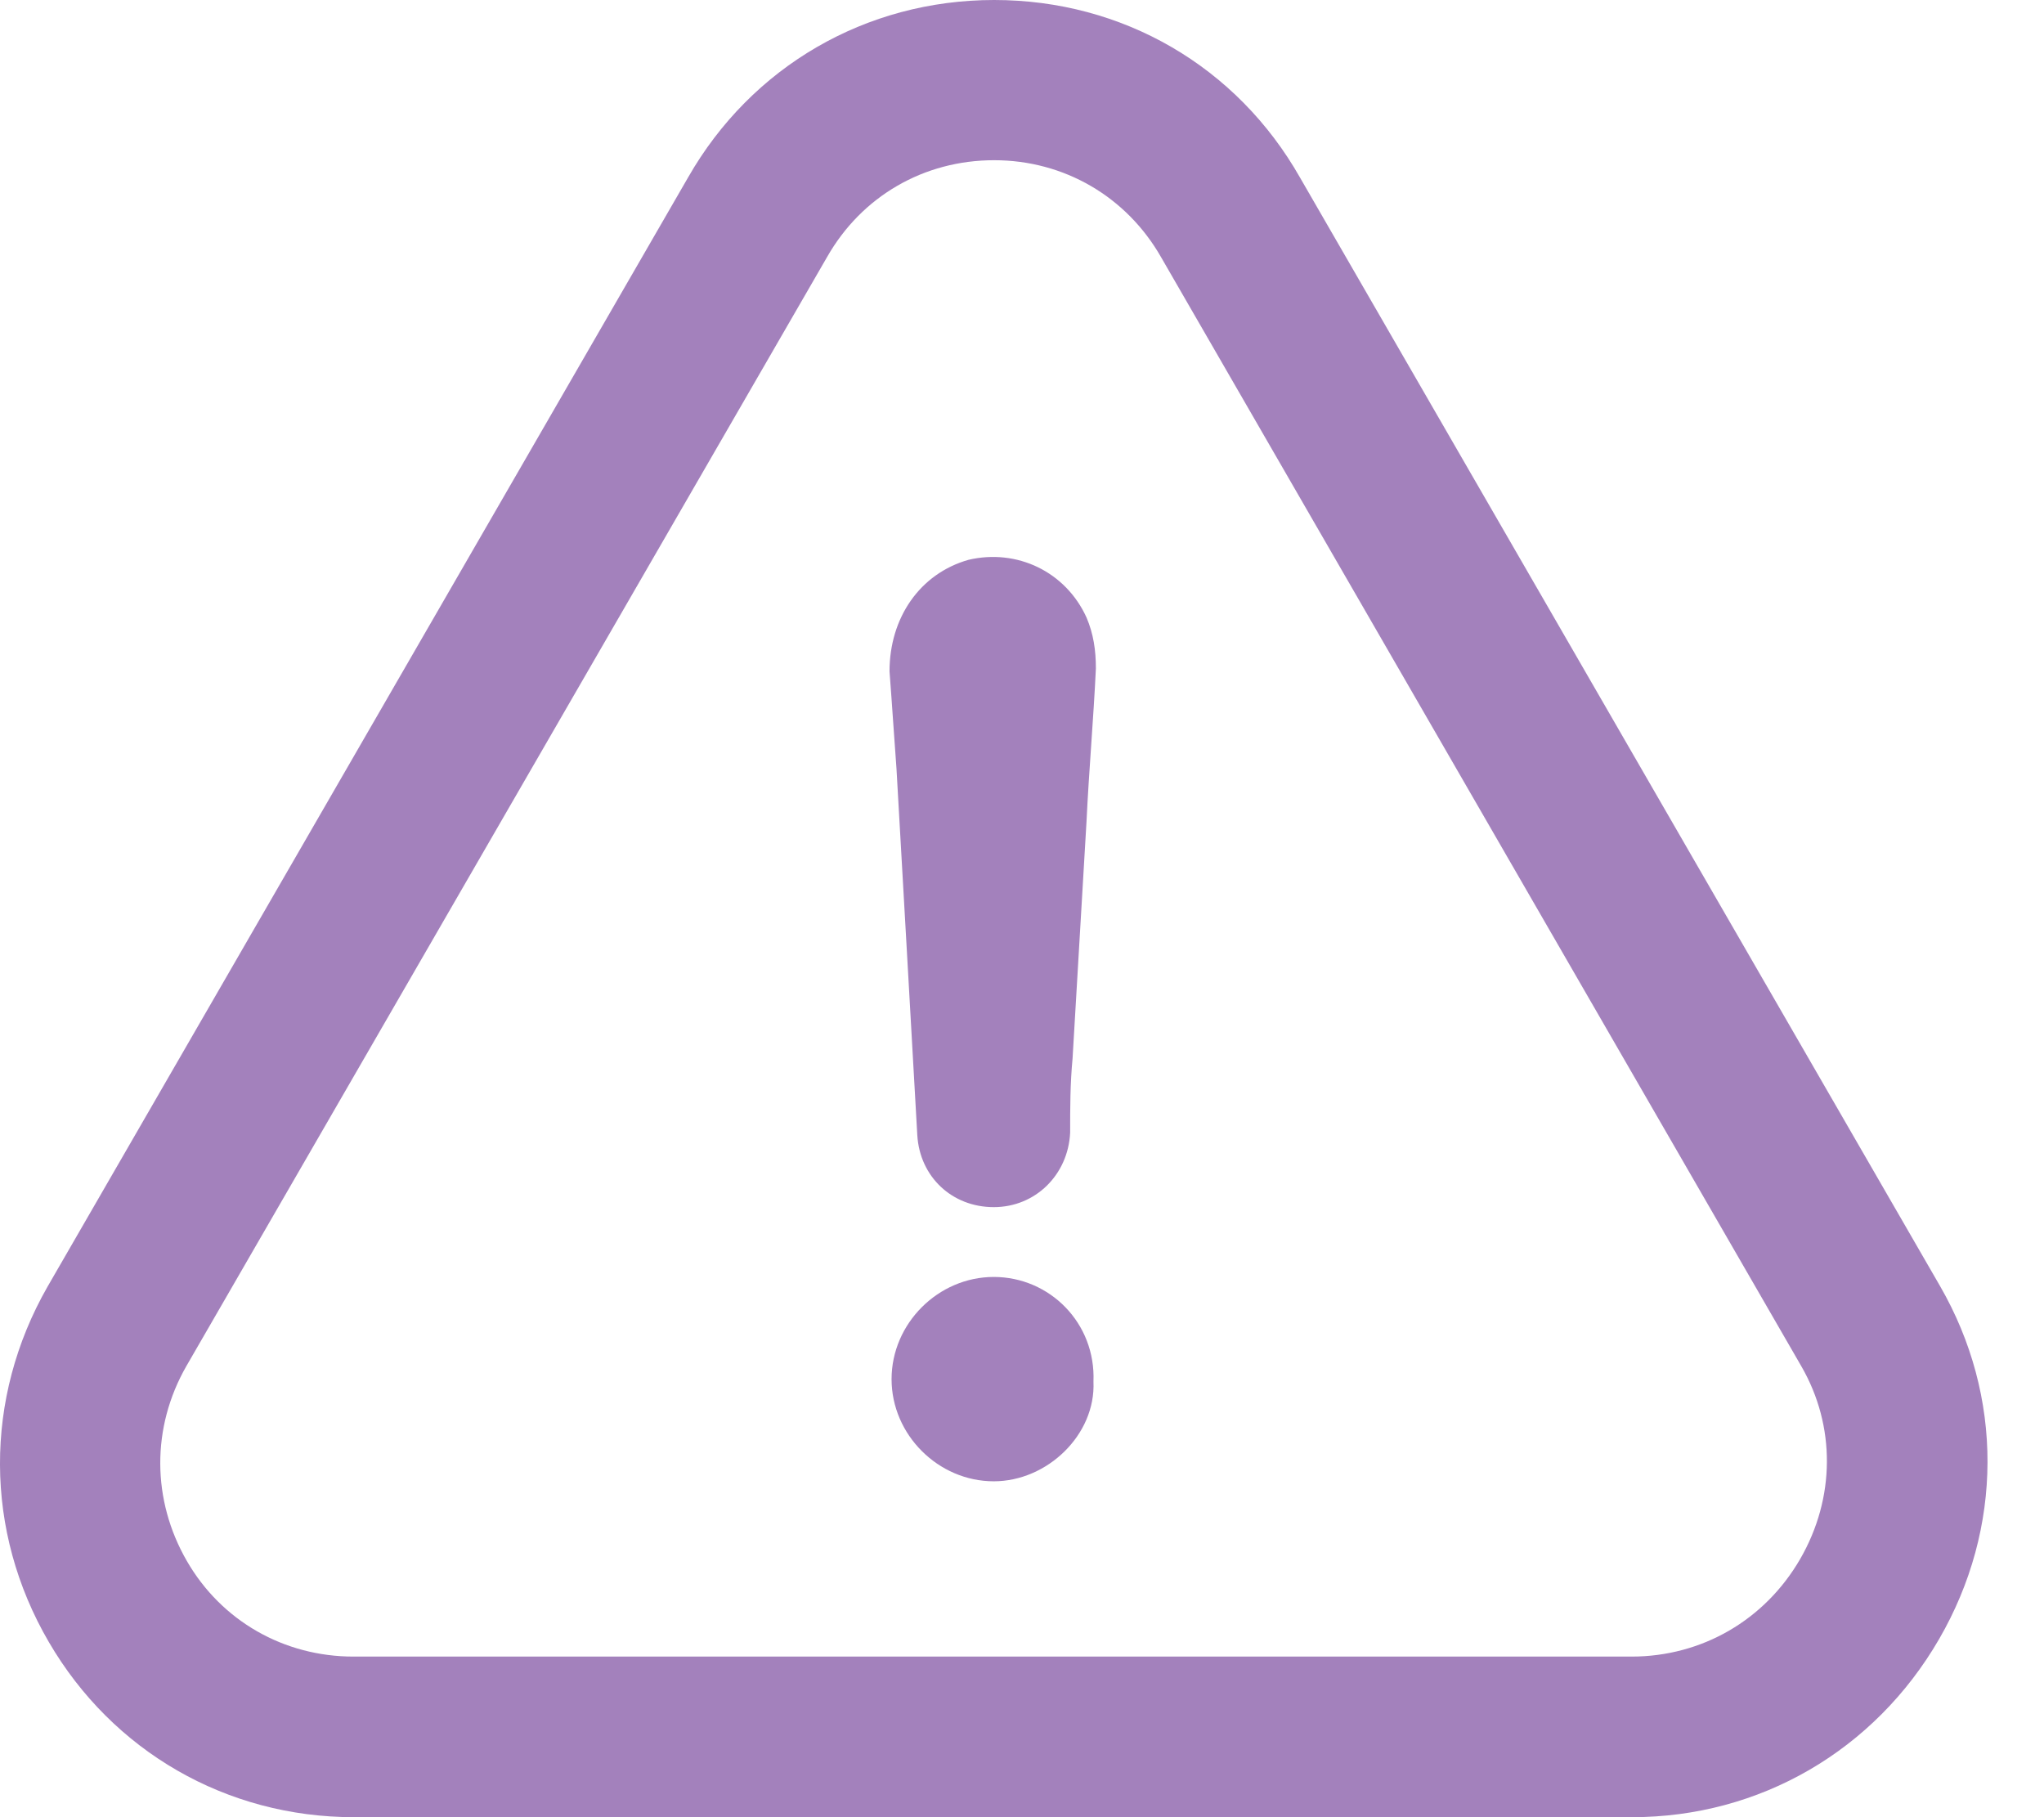 <svg width="27" height="24" viewBox="0 0 27 24" fill="none" xmlns="http://www.w3.org/2000/svg">
<path d="M13.127 16.865C12.393 16.865 11.777 17.48 11.777 18.215C11.777 18.948 12.393 19.564 13.127 19.564C13.834 19.564 14.476 18.948 14.444 18.247C14.476 17.475 13.866 16.865 13.127 16.865Z" fill="#A381BC"/>
<path d="M25.615 21.647C26.462 20.184 26.468 18.441 25.626 16.984L17.174 2.348C16.338 0.874 14.827 0 13.132 0C11.437 0 9.926 0.88 9.09 2.342L0.627 16.995C-0.215 18.468 -0.209 20.222 0.644 21.685C1.486 23.131 2.991 24 4.675 24H21.557C23.246 24 24.762 23.12 25.615 21.647ZM23.78 20.589C23.311 21.399 22.479 21.879 21.551 21.879H4.67C3.752 21.879 2.926 21.41 2.468 20.616C2.004 19.812 1.998 18.851 2.462 18.042L10.925 3.395C11.383 2.591 12.204 2.116 13.132 2.116C14.055 2.116 14.881 2.596 15.339 3.4L23.796 18.047C24.25 18.835 24.244 19.785 23.78 20.589Z" fill="#A381BC"/>
<path d="M12.792 7.394C12.15 7.577 11.75 8.16 11.75 8.867C11.783 9.294 11.81 9.725 11.842 10.152C11.934 11.776 12.026 13.368 12.117 14.993C12.15 15.543 12.576 15.943 13.127 15.943C13.677 15.943 14.109 15.516 14.136 14.96C14.136 14.626 14.136 14.318 14.168 13.978C14.228 12.936 14.292 11.895 14.352 10.853C14.384 10.179 14.444 9.504 14.476 8.829C14.476 8.587 14.444 8.371 14.352 8.155C14.076 7.55 13.434 7.243 12.792 7.394Z" fill="#A381BC"/>
</svg>
